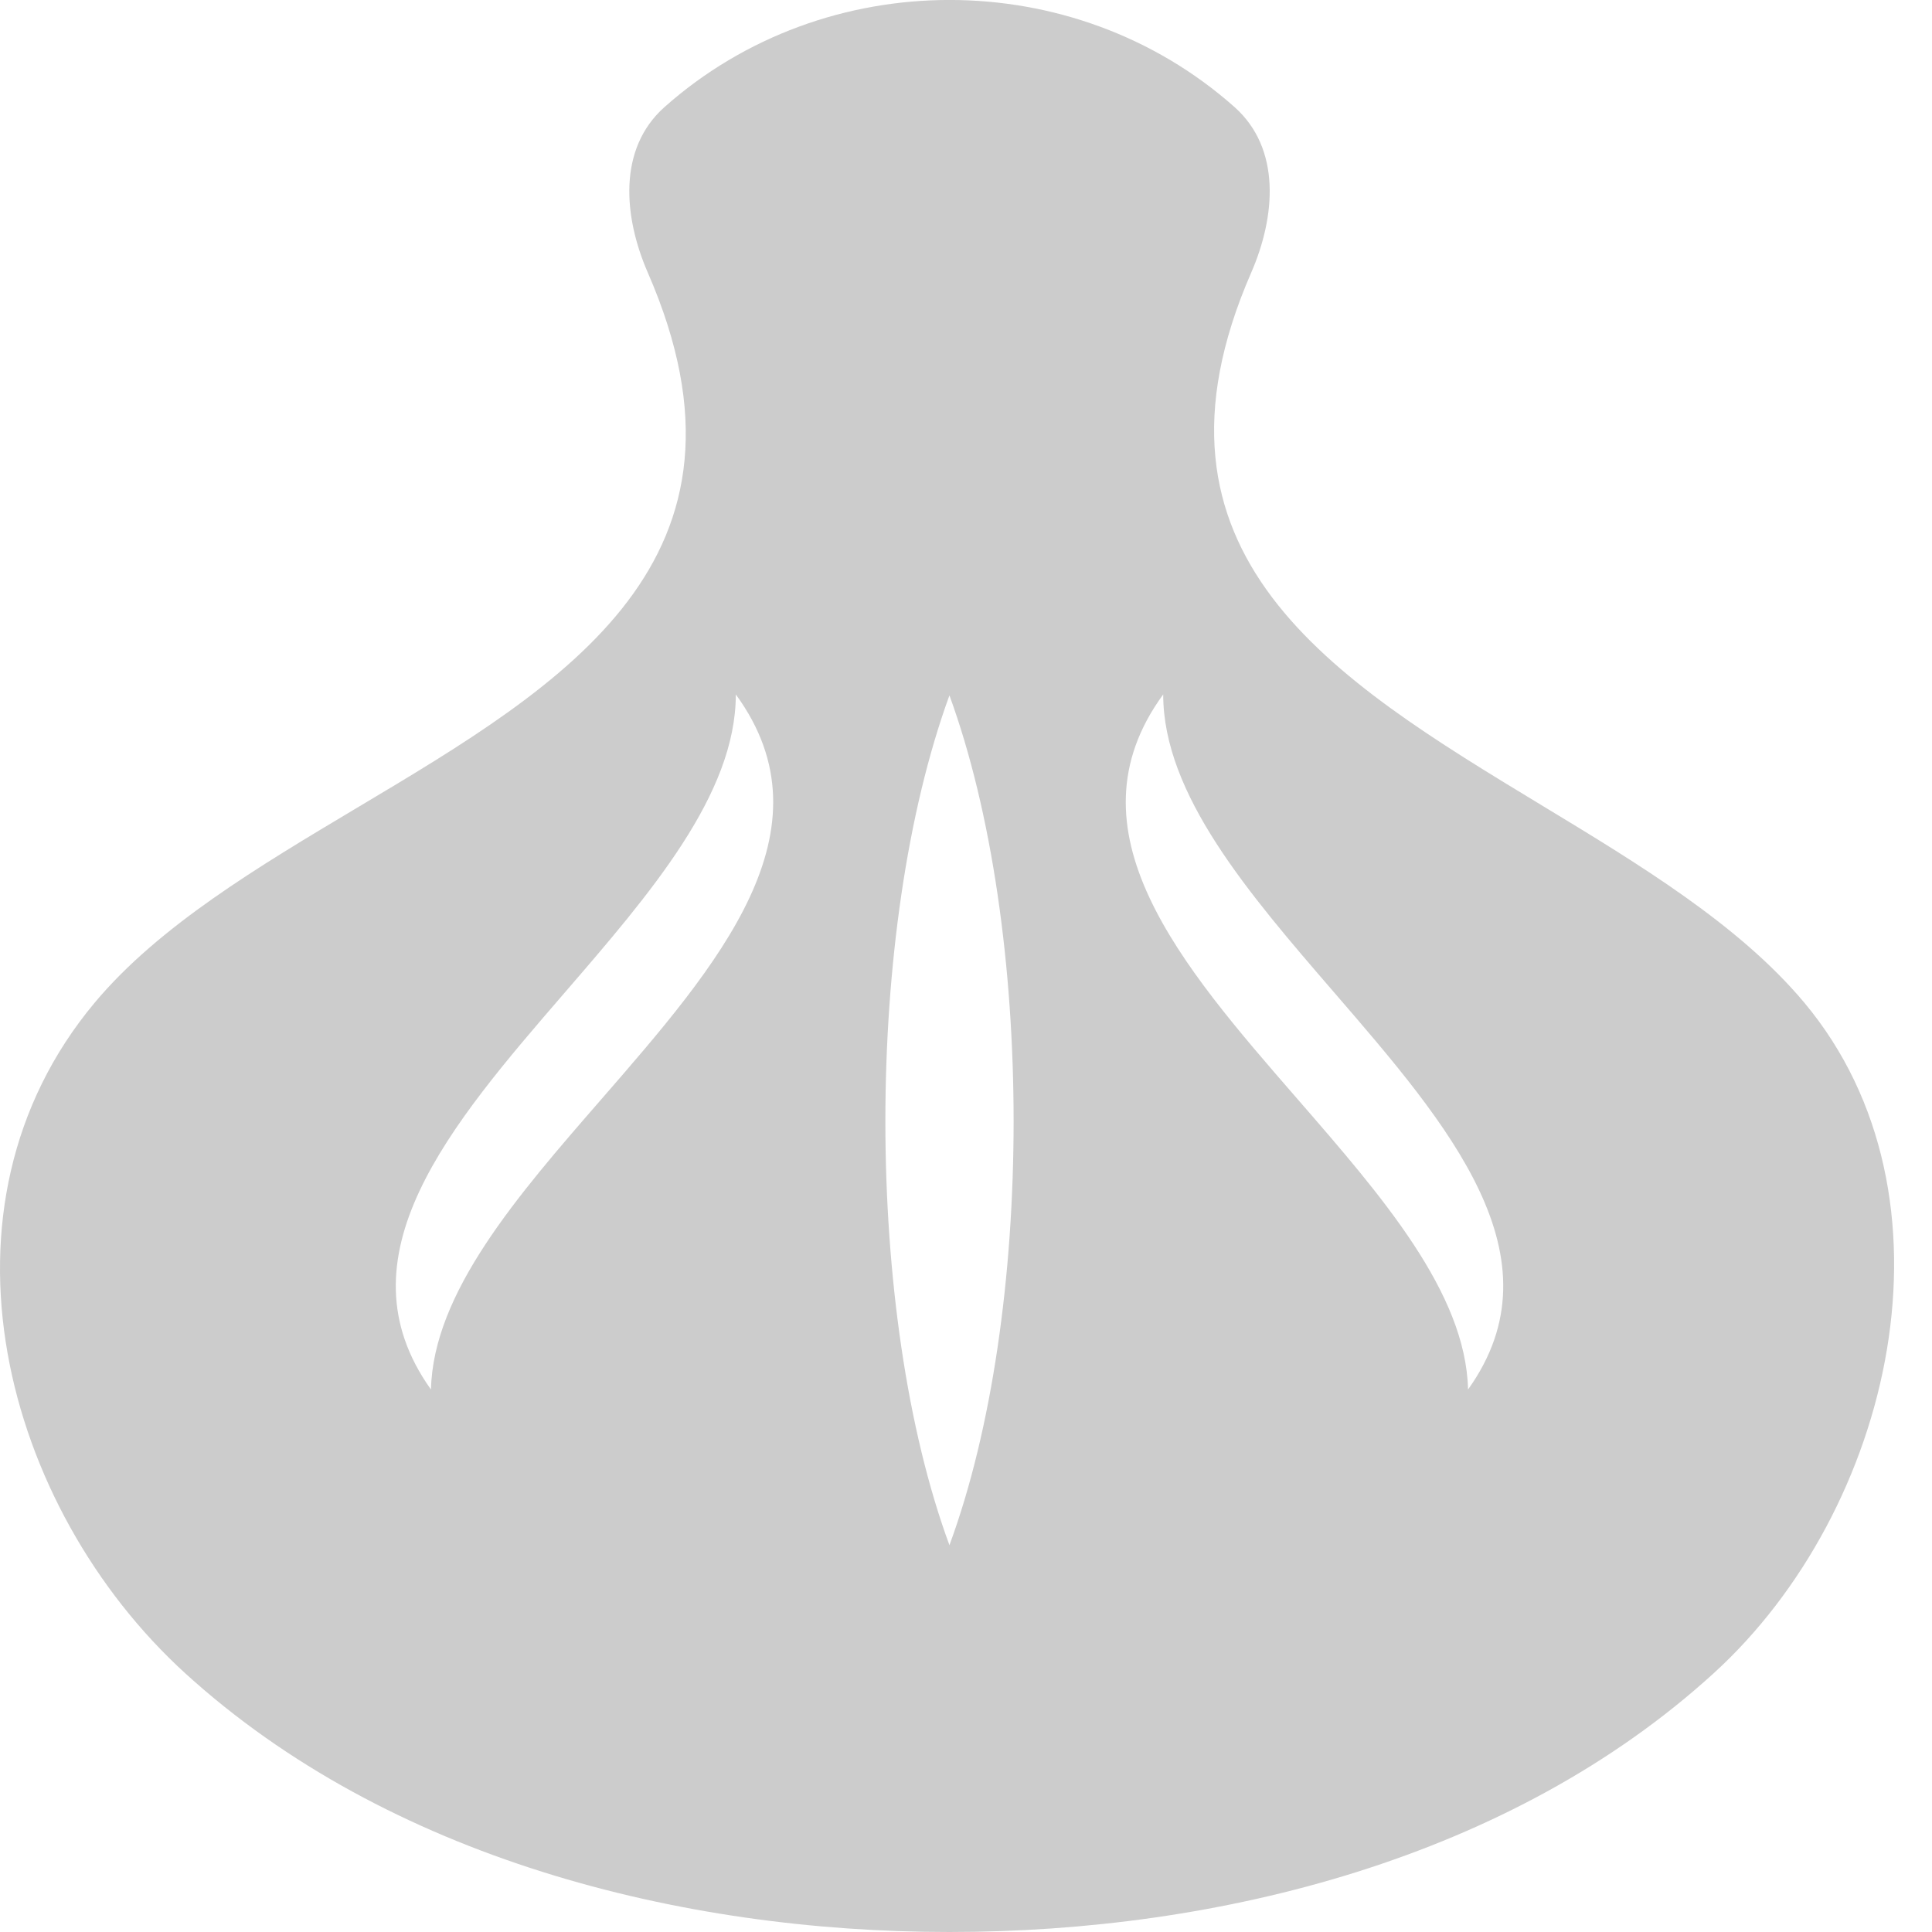 <svg width="14" height="14" viewBox="0 0 14 14" fill="none" xmlns="http://www.w3.org/2000/svg">
<path fill-rule="evenodd" clip-rule="evenodd" d="M8.946 0.776C9.284 1.077 9.244 1.568 9.067 1.975C8.175 4.02 9.661 4.92 11.166 5.832C11.883 6.266 12.603 6.702 13.075 7.266C14.248 8.67 13.717 10.943 12.417 12.126C10.948 13.464 8.841 14 6.88 14C4.923 14 2.809 13.46 1.343 12.126C0.026 10.926 -0.557 8.753 0.686 7.266C1.152 6.709 1.871 6.281 2.588 5.853C4.1 4.952 5.602 4.057 4.694 1.975C4.517 1.568 4.477 1.077 4.815 0.776C5.98 -0.259 7.781 -0.259 8.946 0.776ZM6.88 5.039C6.261 6.737 6.261 9.516 6.88 11.197C7.5 9.516 7.5 6.737 6.88 5.039ZM5.332 5.032C6.051 6.018 5.204 6.992 4.359 7.964C3.748 8.666 3.139 9.367 3.123 10.069C2.437 9.11 3.263 8.153 4.093 7.192C4.712 6.475 5.332 5.757 5.332 5.032ZM8.429 5.032C7.709 6.018 8.557 6.992 9.402 7.964C10.012 8.666 10.622 9.367 10.638 10.069C11.324 9.11 10.498 8.153 9.668 7.192C9.049 6.475 8.429 5.757 8.429 5.032Z" fill="#CCCCCC"/>
</svg>
